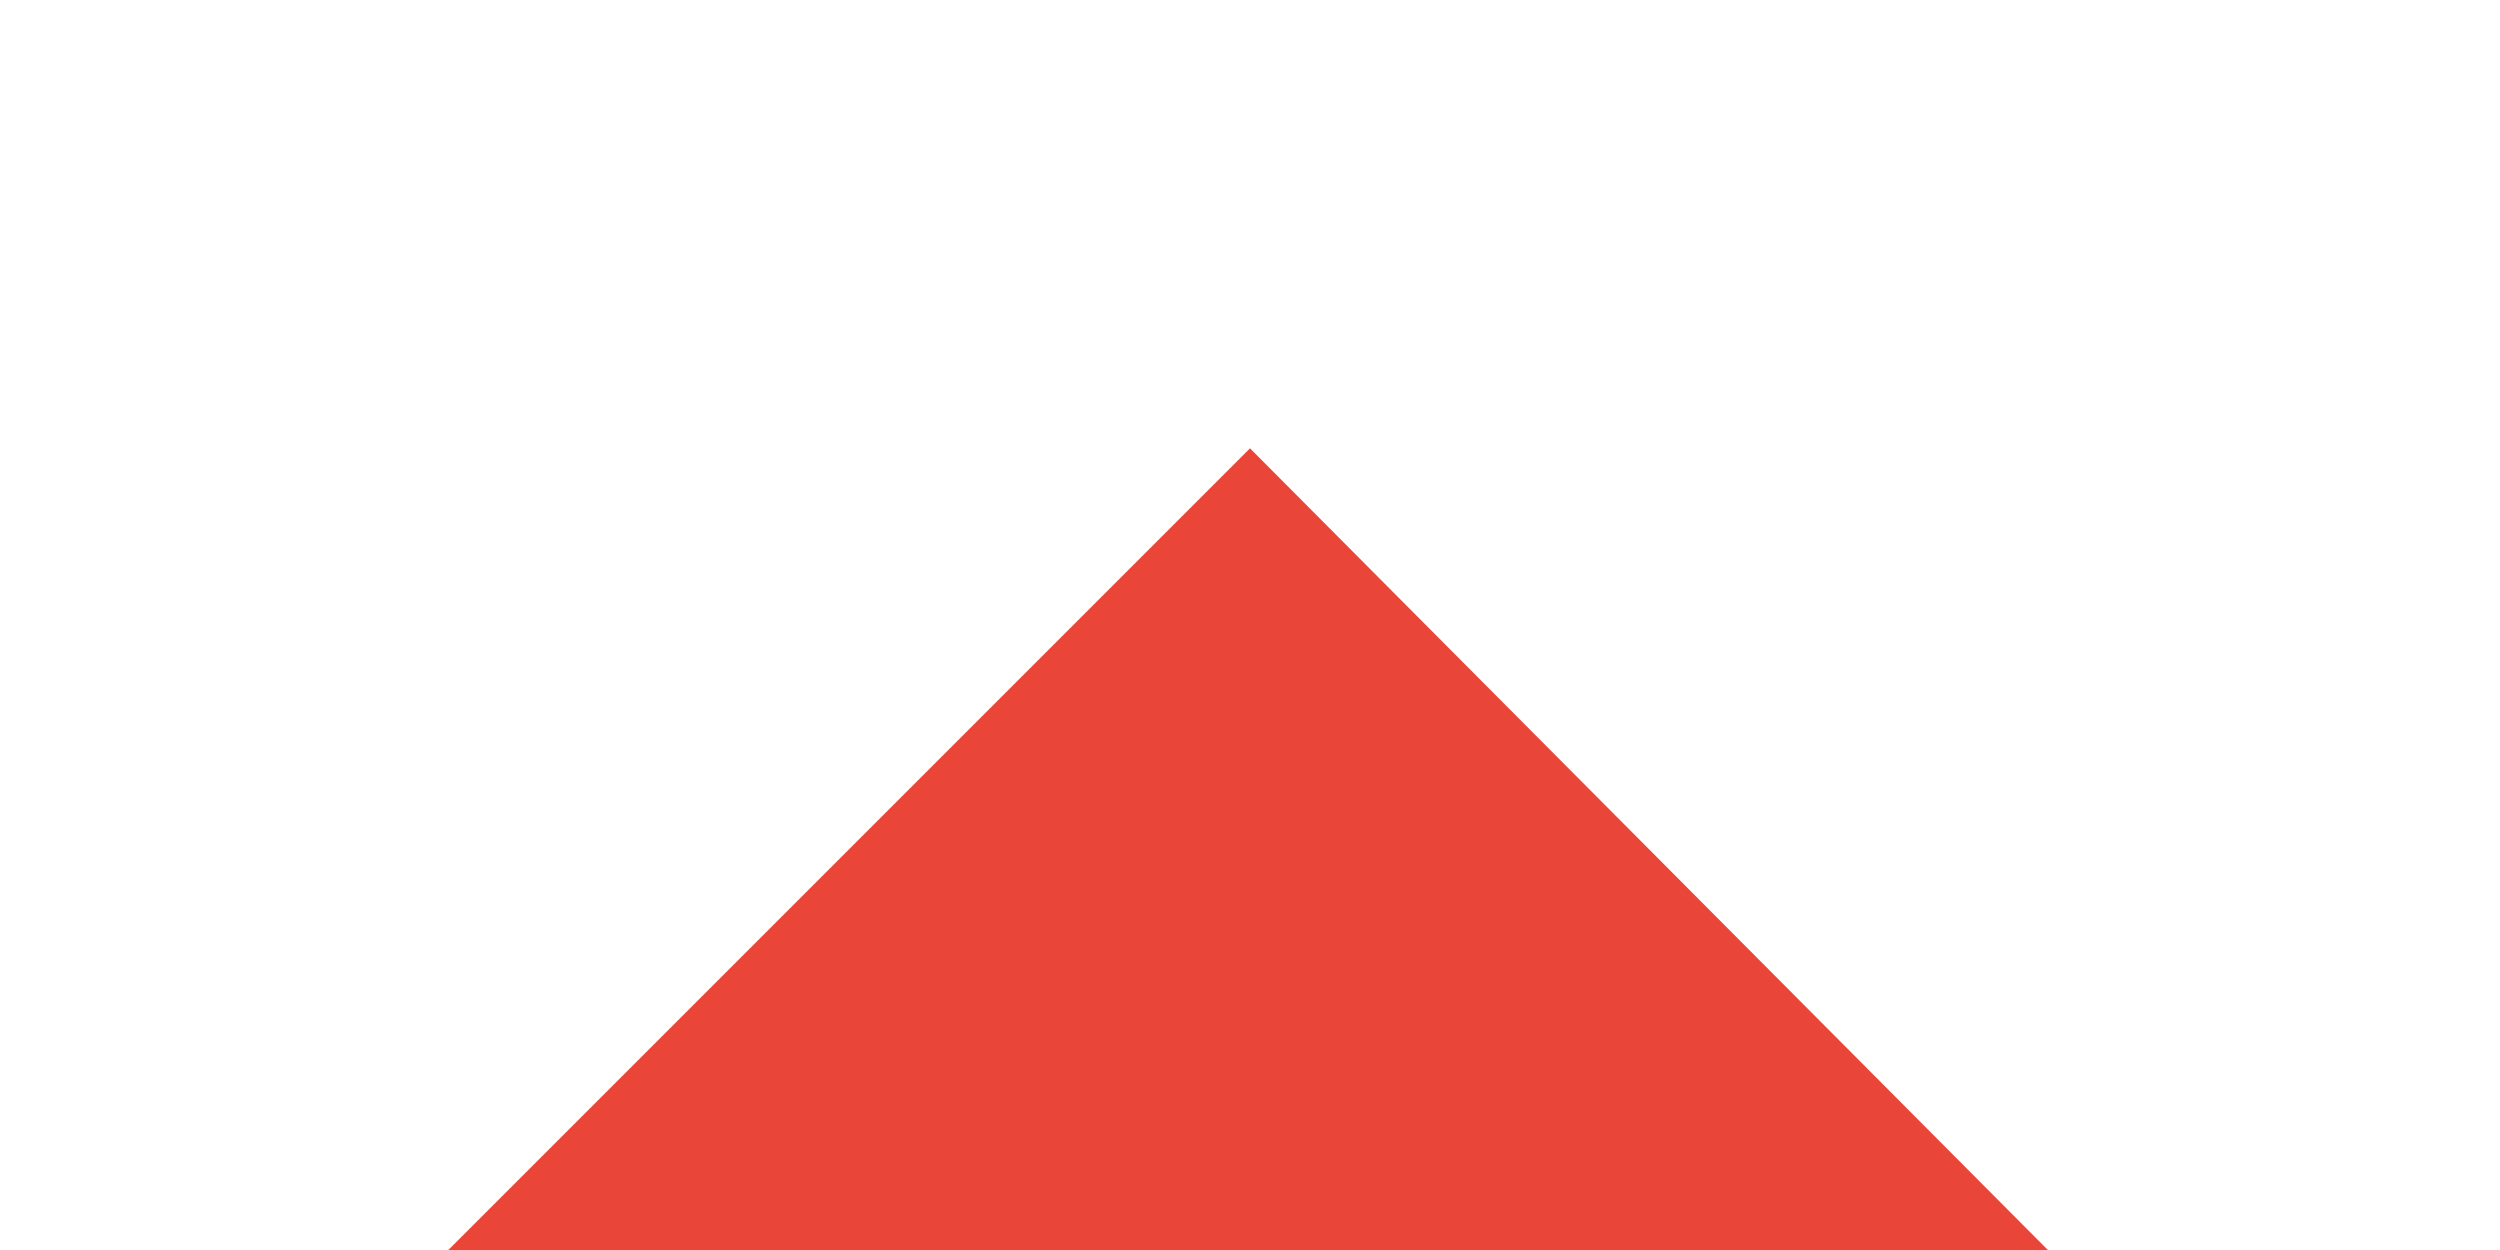 <?xml version="1.0" encoding="utf-8"?>
<!-- Generator: Adobe Illustrator 19.0.0, SVG Export Plug-In . SVG Version: 6.00 Build 0)  -->
<svg version="1.1" id="Layer_1" xmlns="http://www.w3.org/2000/svg" xmlns:xlink="http://www.w3.org/1999/xlink" x="0px" y="0px"
	 viewBox="0 0 65.8 32.9" style="enable-background:new 0 0 65.8 32.9;" xml:space="preserve">
<style type="text/css">
	.st0{fill:#E94539;}
</style>
<polygon id="XMLID_2_" class="st0" points="53.9,32.9 32.9,11.8 11.8,32.9 "/>
</svg>

